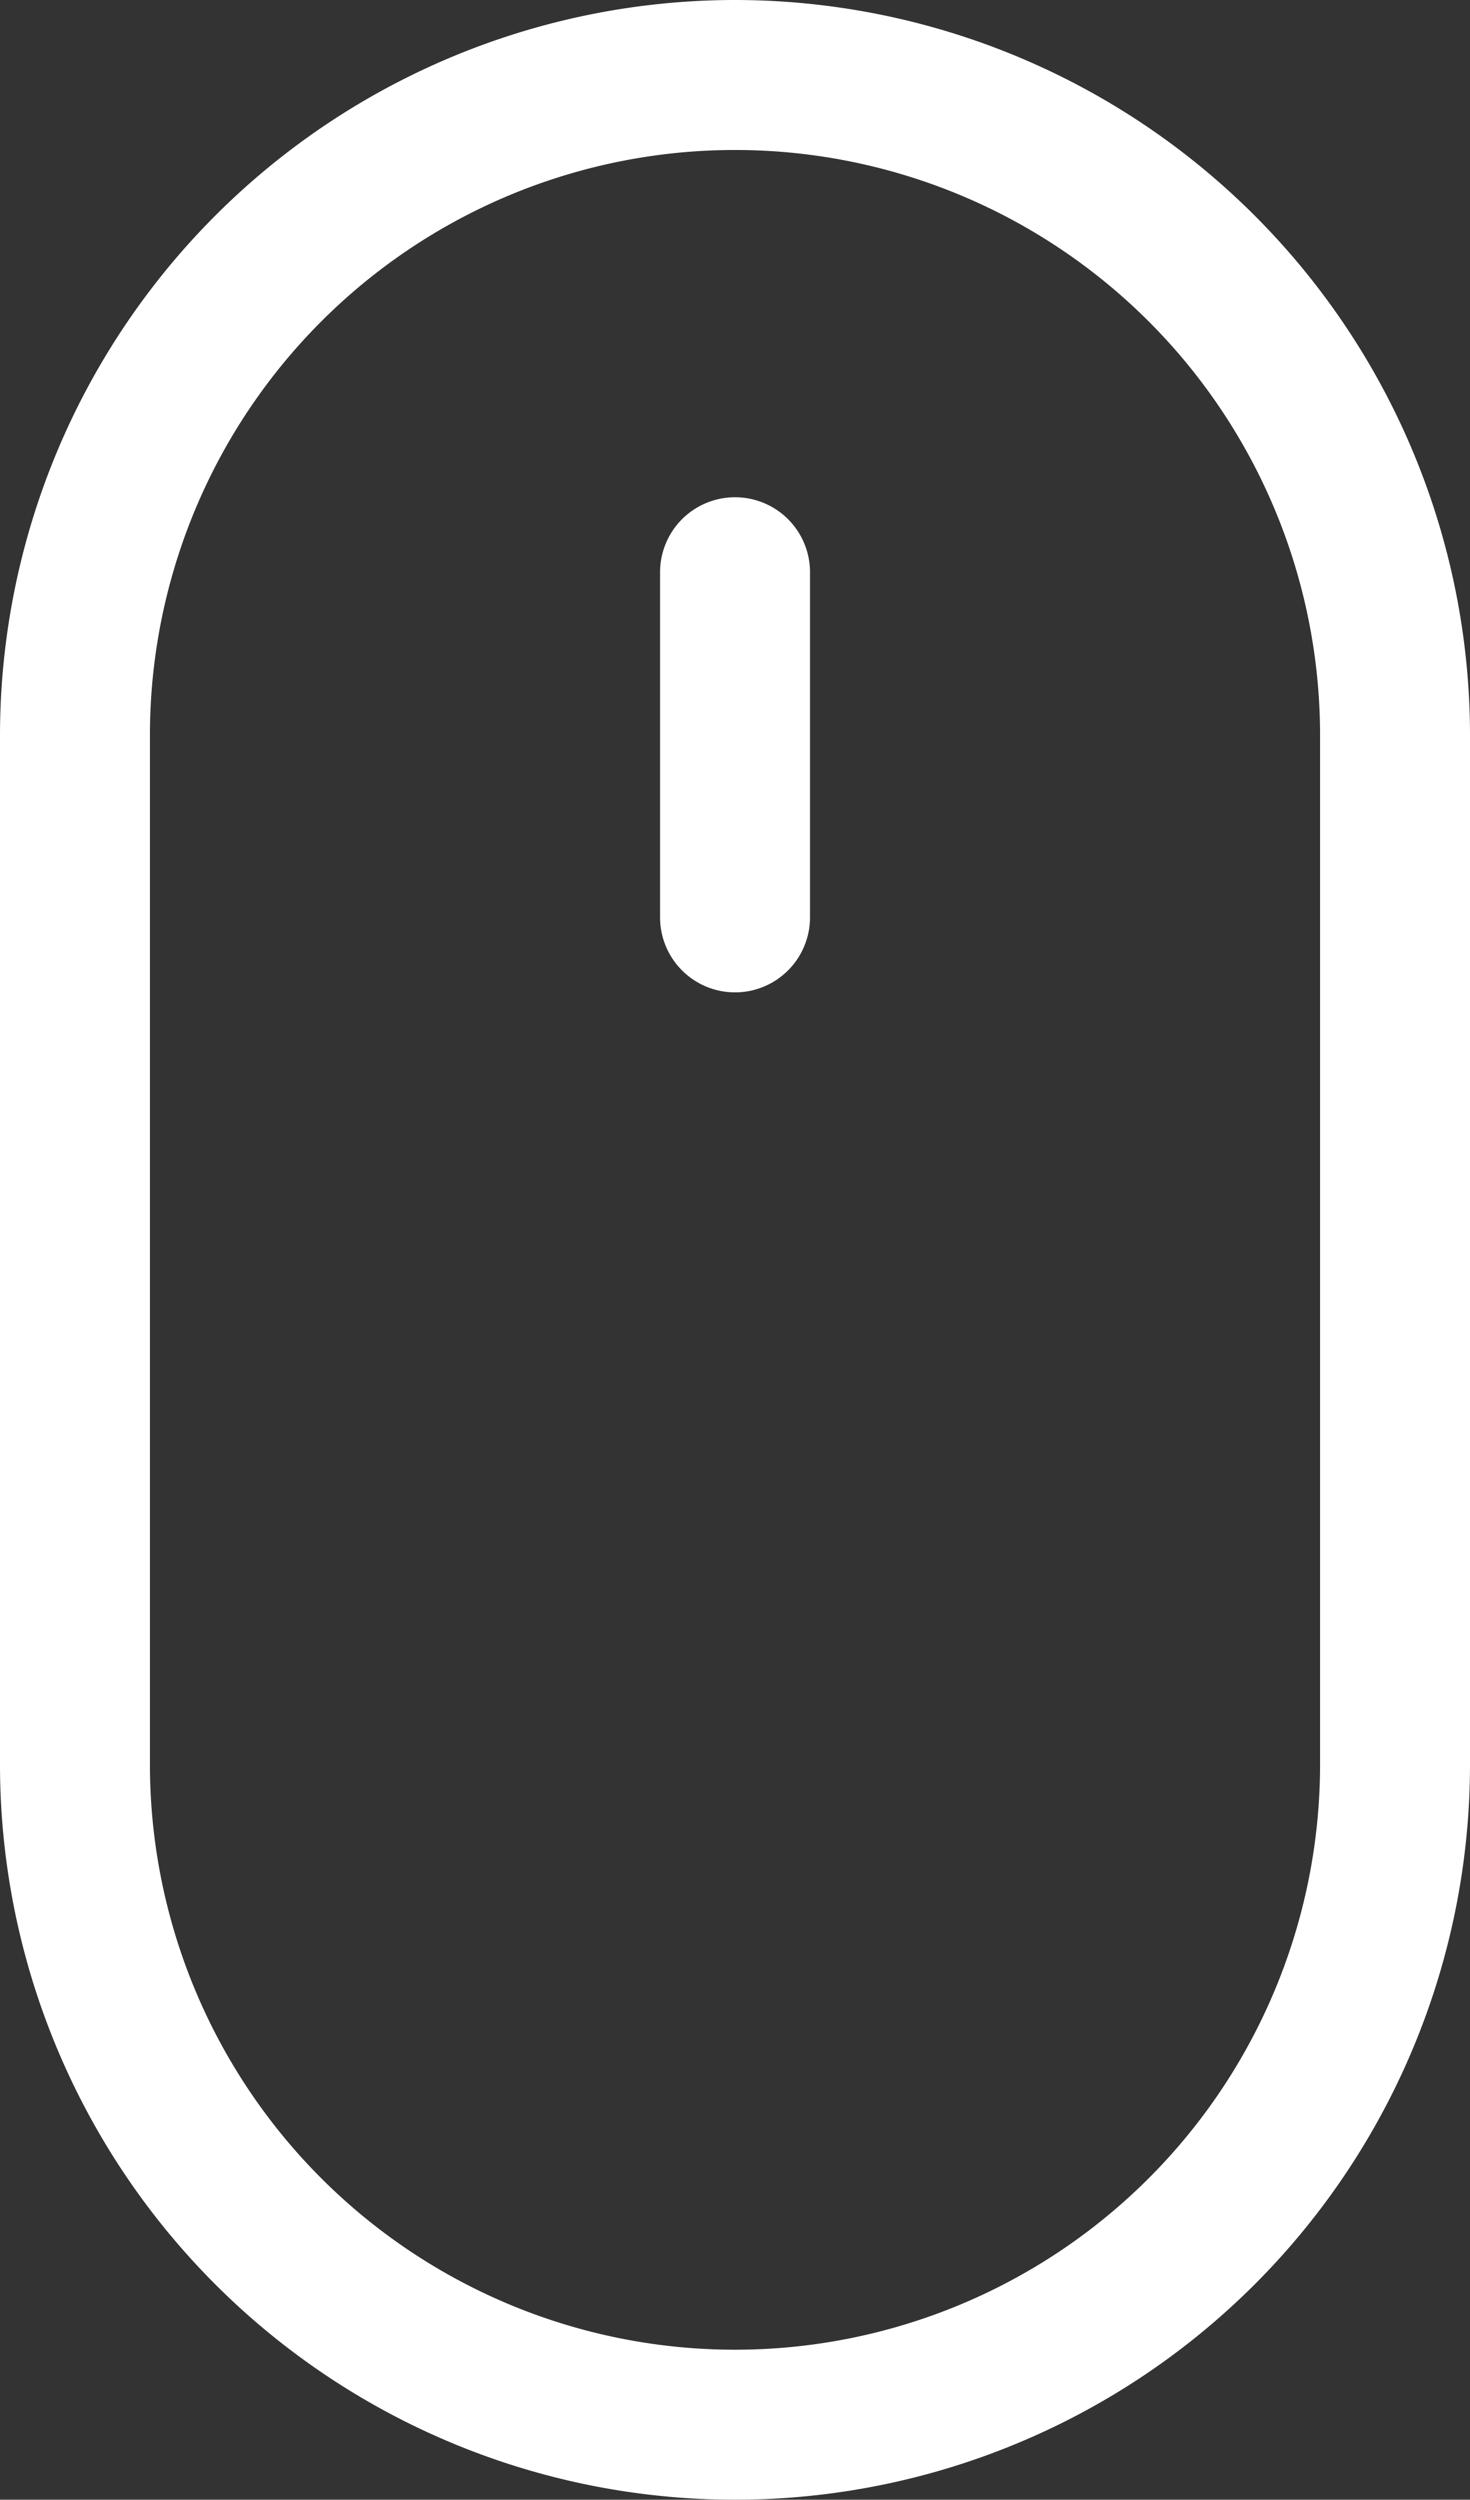 <svg id="mouse-clicker" xmlns="http://www.w3.org/2000/svg" width="18.188" height="30.916" viewBox="0 0 18.188 30.916">
  <rect x="0" y="0" width="18.188" height="30.916" fill="#333333" stroke="none"/>
  <path id="Path_997" data-name="Path 997" d="M9.094,0A9.1,9.1,0,0,0,0,9.094V21.822a9.094,9.094,0,0,0,18.188,0V9.094A9.1,9.1,0,0,0,9.094,0Zm7.239,21.822a7.239,7.239,0,0,1-14.478,0V9.094a7.239,7.239,0,1,1,14.478,0Zm0,0" fill="#fff"/>
  <path id="Path_998" data-name="Path 998" d="M136.173,101.852a.927.927,0,0,0-.927.927v4.269a.927.927,0,0,0,1.855,0v-4.269A.927.927,0,0,0,136.173,101.852Zm0,0" transform="translate(-127.079 -95.702)" fill="#fff"/>
</svg>
